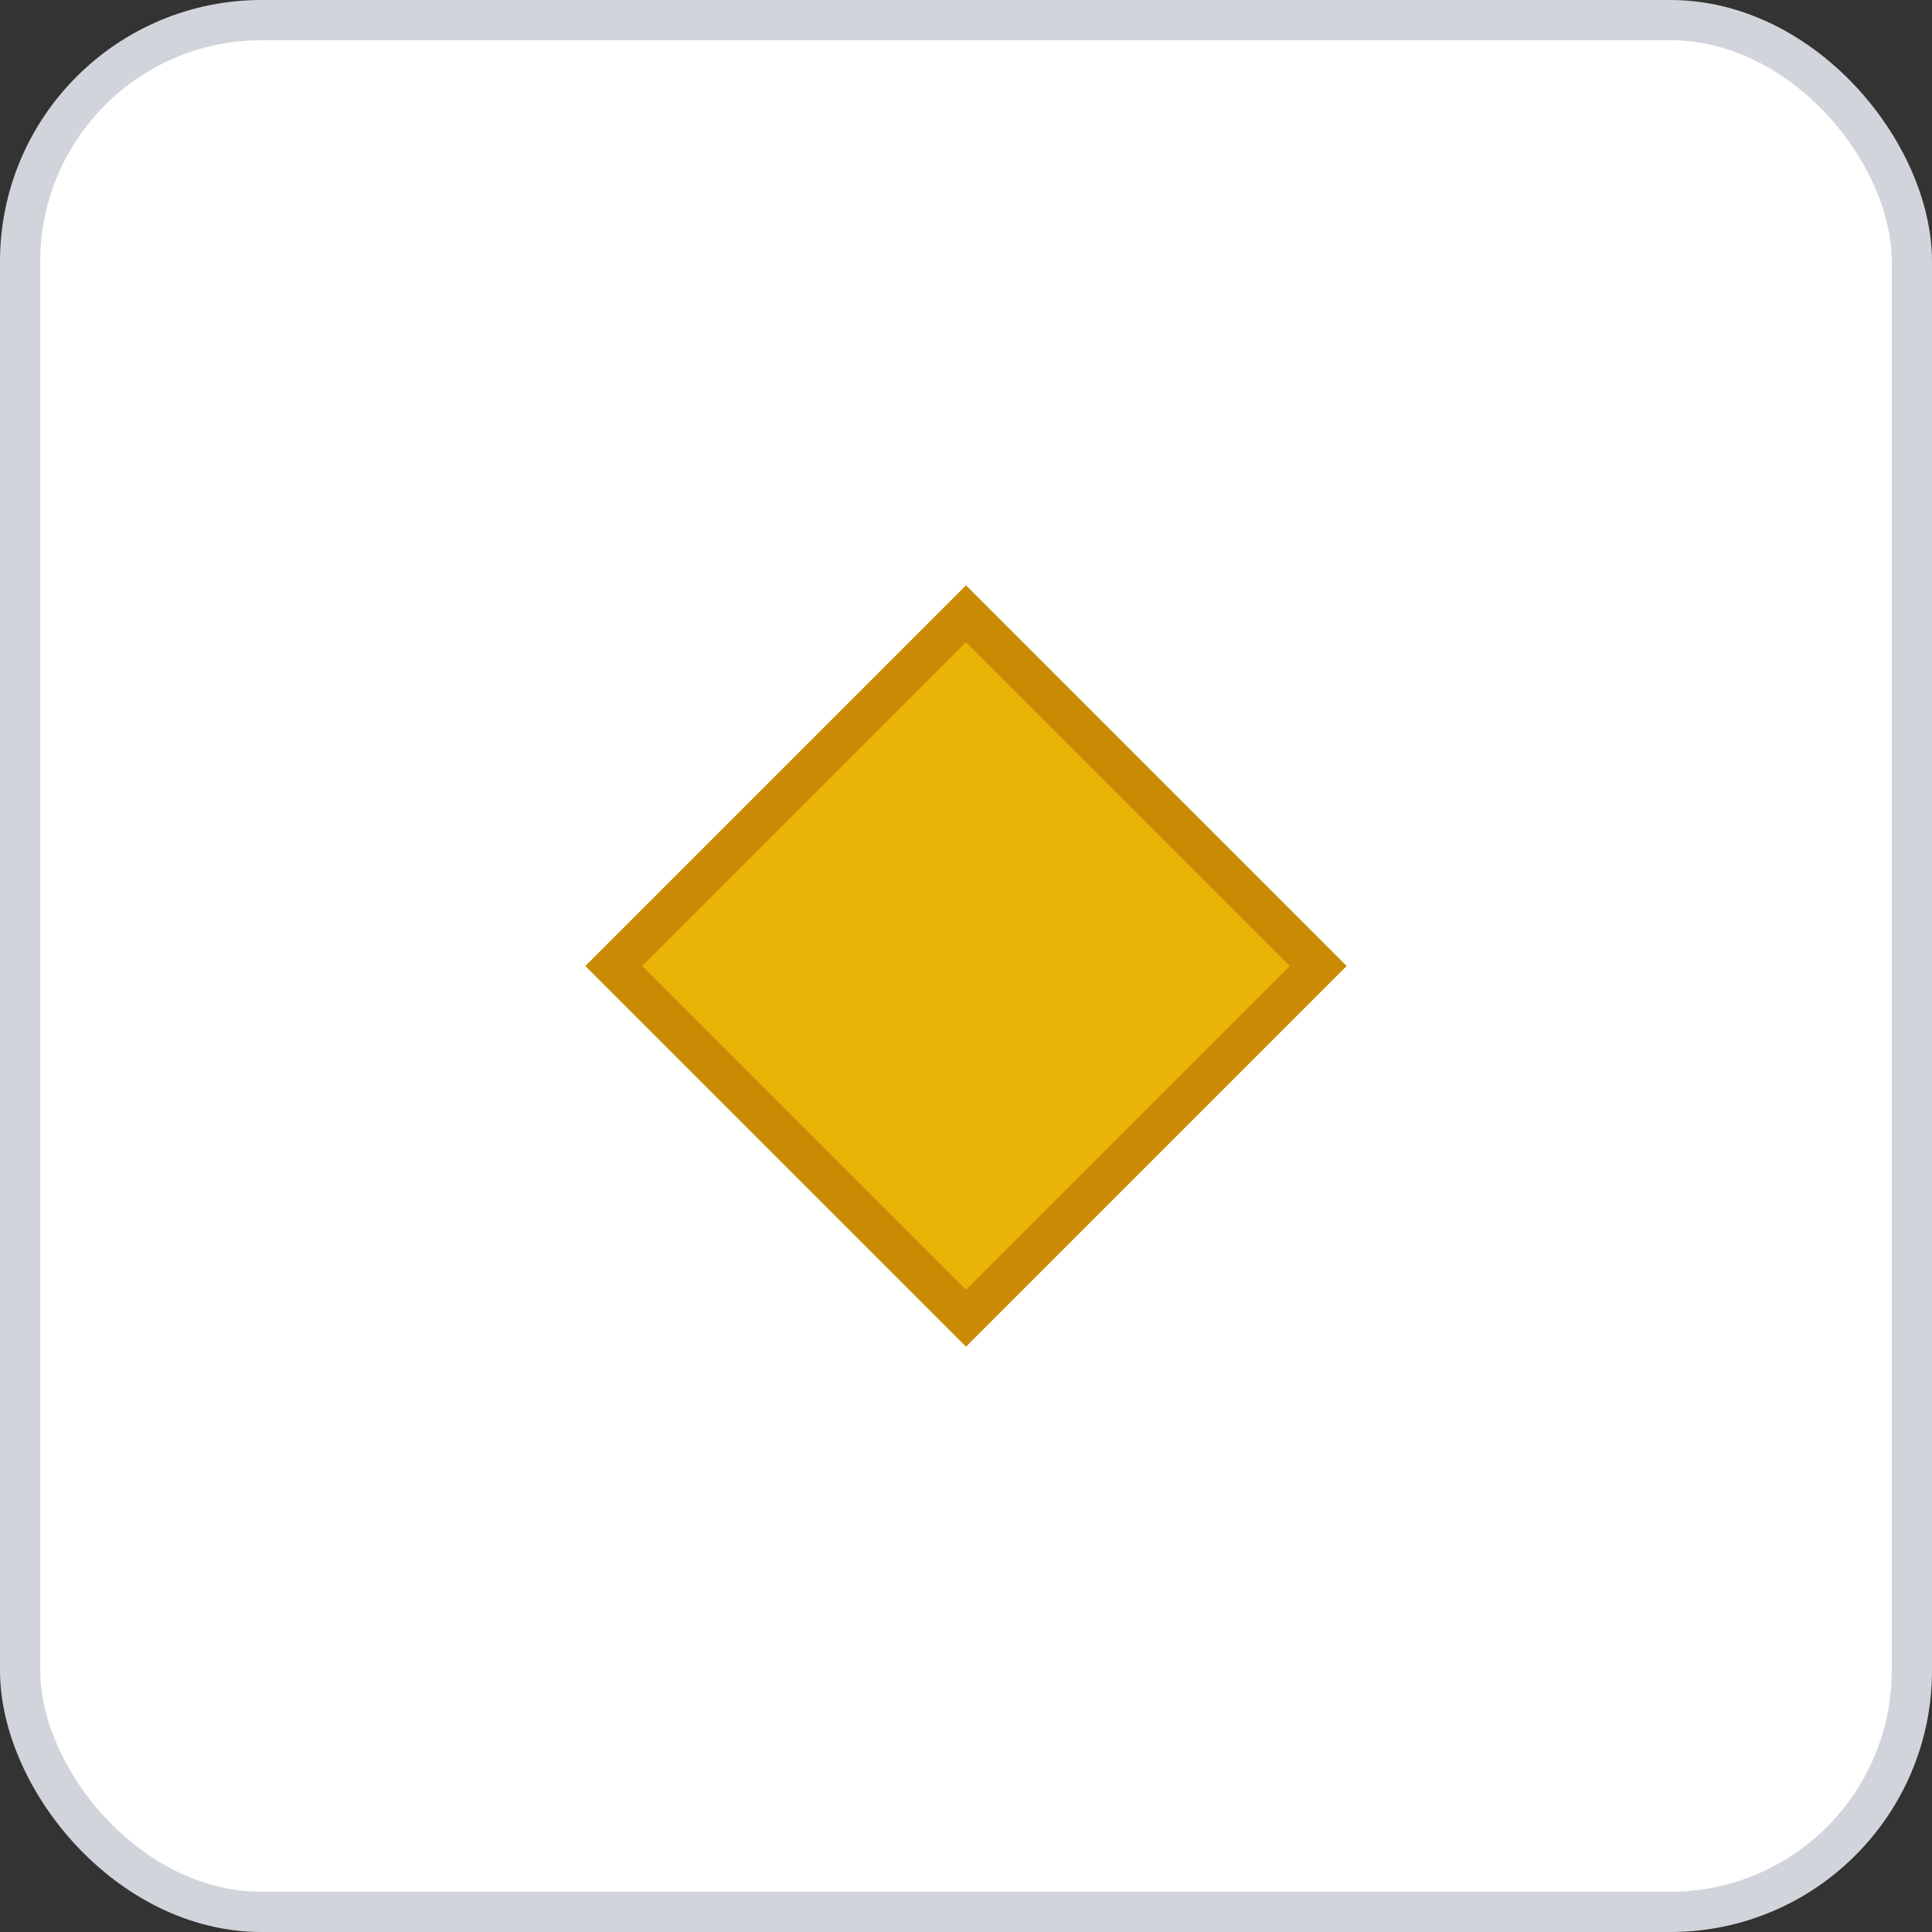 <svg width="96" height="96" xmlns="http://www.w3.org/2000/svg">
    <rect width="100%" height="100%" fill="#333333" stroke="none"/>
    <rect x="1" y="1" width="94" height="94" rx="12" ry="12" fill="#FFFFFF" stroke="#D1D5DB" stroke-width="2" stroke-dasharray=""/>
    <g transform="translate(48, 48)">
      <polygon points="0,-17.5 17.5,0 0,17.5 -17.5,0" fill="#EAB308" stroke="#CA8A04" stroke-width="2" transform=""/>
    </g>
  </svg>